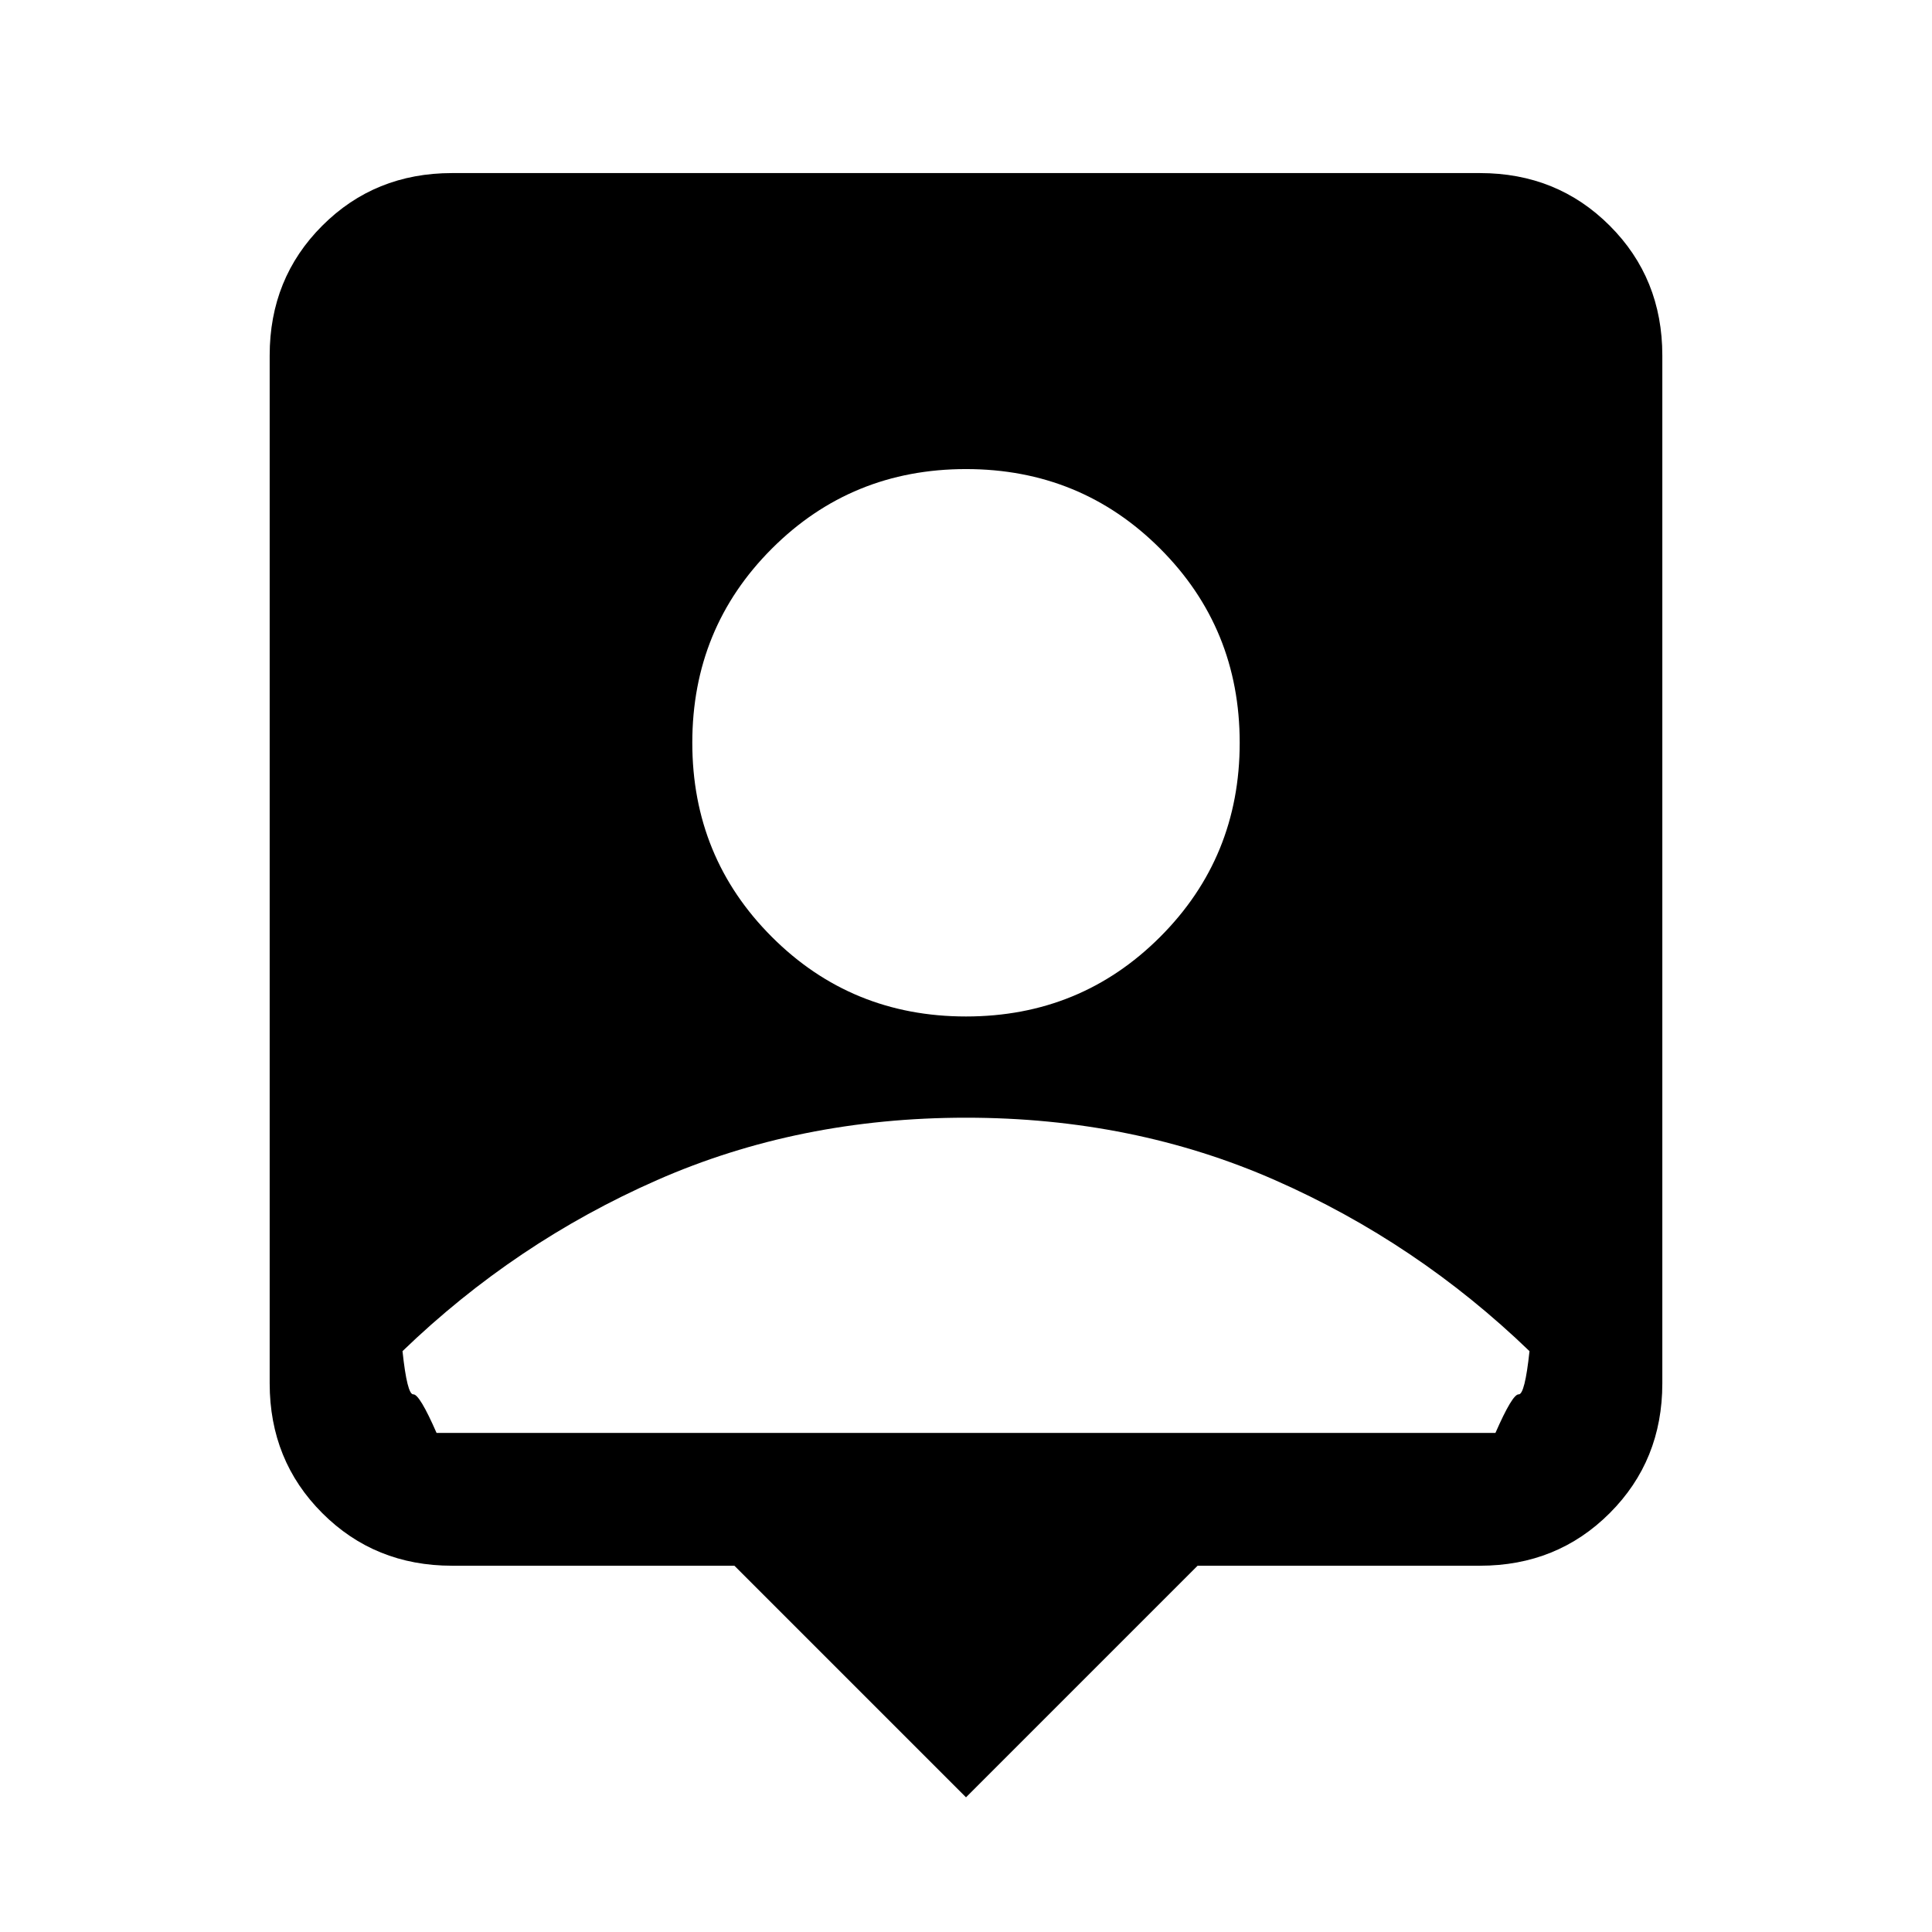 <svg xmlns="http://www.w3.org/2000/svg" height="24" viewBox="0 -960 960 960" width="24"><path d="M480-66.92 364.92-182h-140.3q-38.35 0-64.48-26.14Q134-234.27 134-272.62v-510.76q0-38.35 26.14-64.48Q186.27-874 224.62-874h510.76q38.35 0 64.48 26.14Q826-821.73 826-783.38v510.76q0 38.35-26.14 64.48Q773.73-182 735.38-182h-140.3L480-66.92Zm0-388q56.94 0 96.47-39.54Q616-533.99 616-590.92q0-56.94-39.53-96.47T480-726.92q-56.94 0-96.47 39.53T344-590.92q0 56.93 39.53 96.46 39.53 39.54 96.47 39.54ZM216.92-248h526.16q8.46-19.31 11.54-19.15 3.07.15 5.38-21.47-56-54-126.5-85t-153.5-31q-83 0-153.5 31t-126.5 85q2.31 21.62 5.38 21.47 3.08-.16 11.54 19.15Z"/></svg>